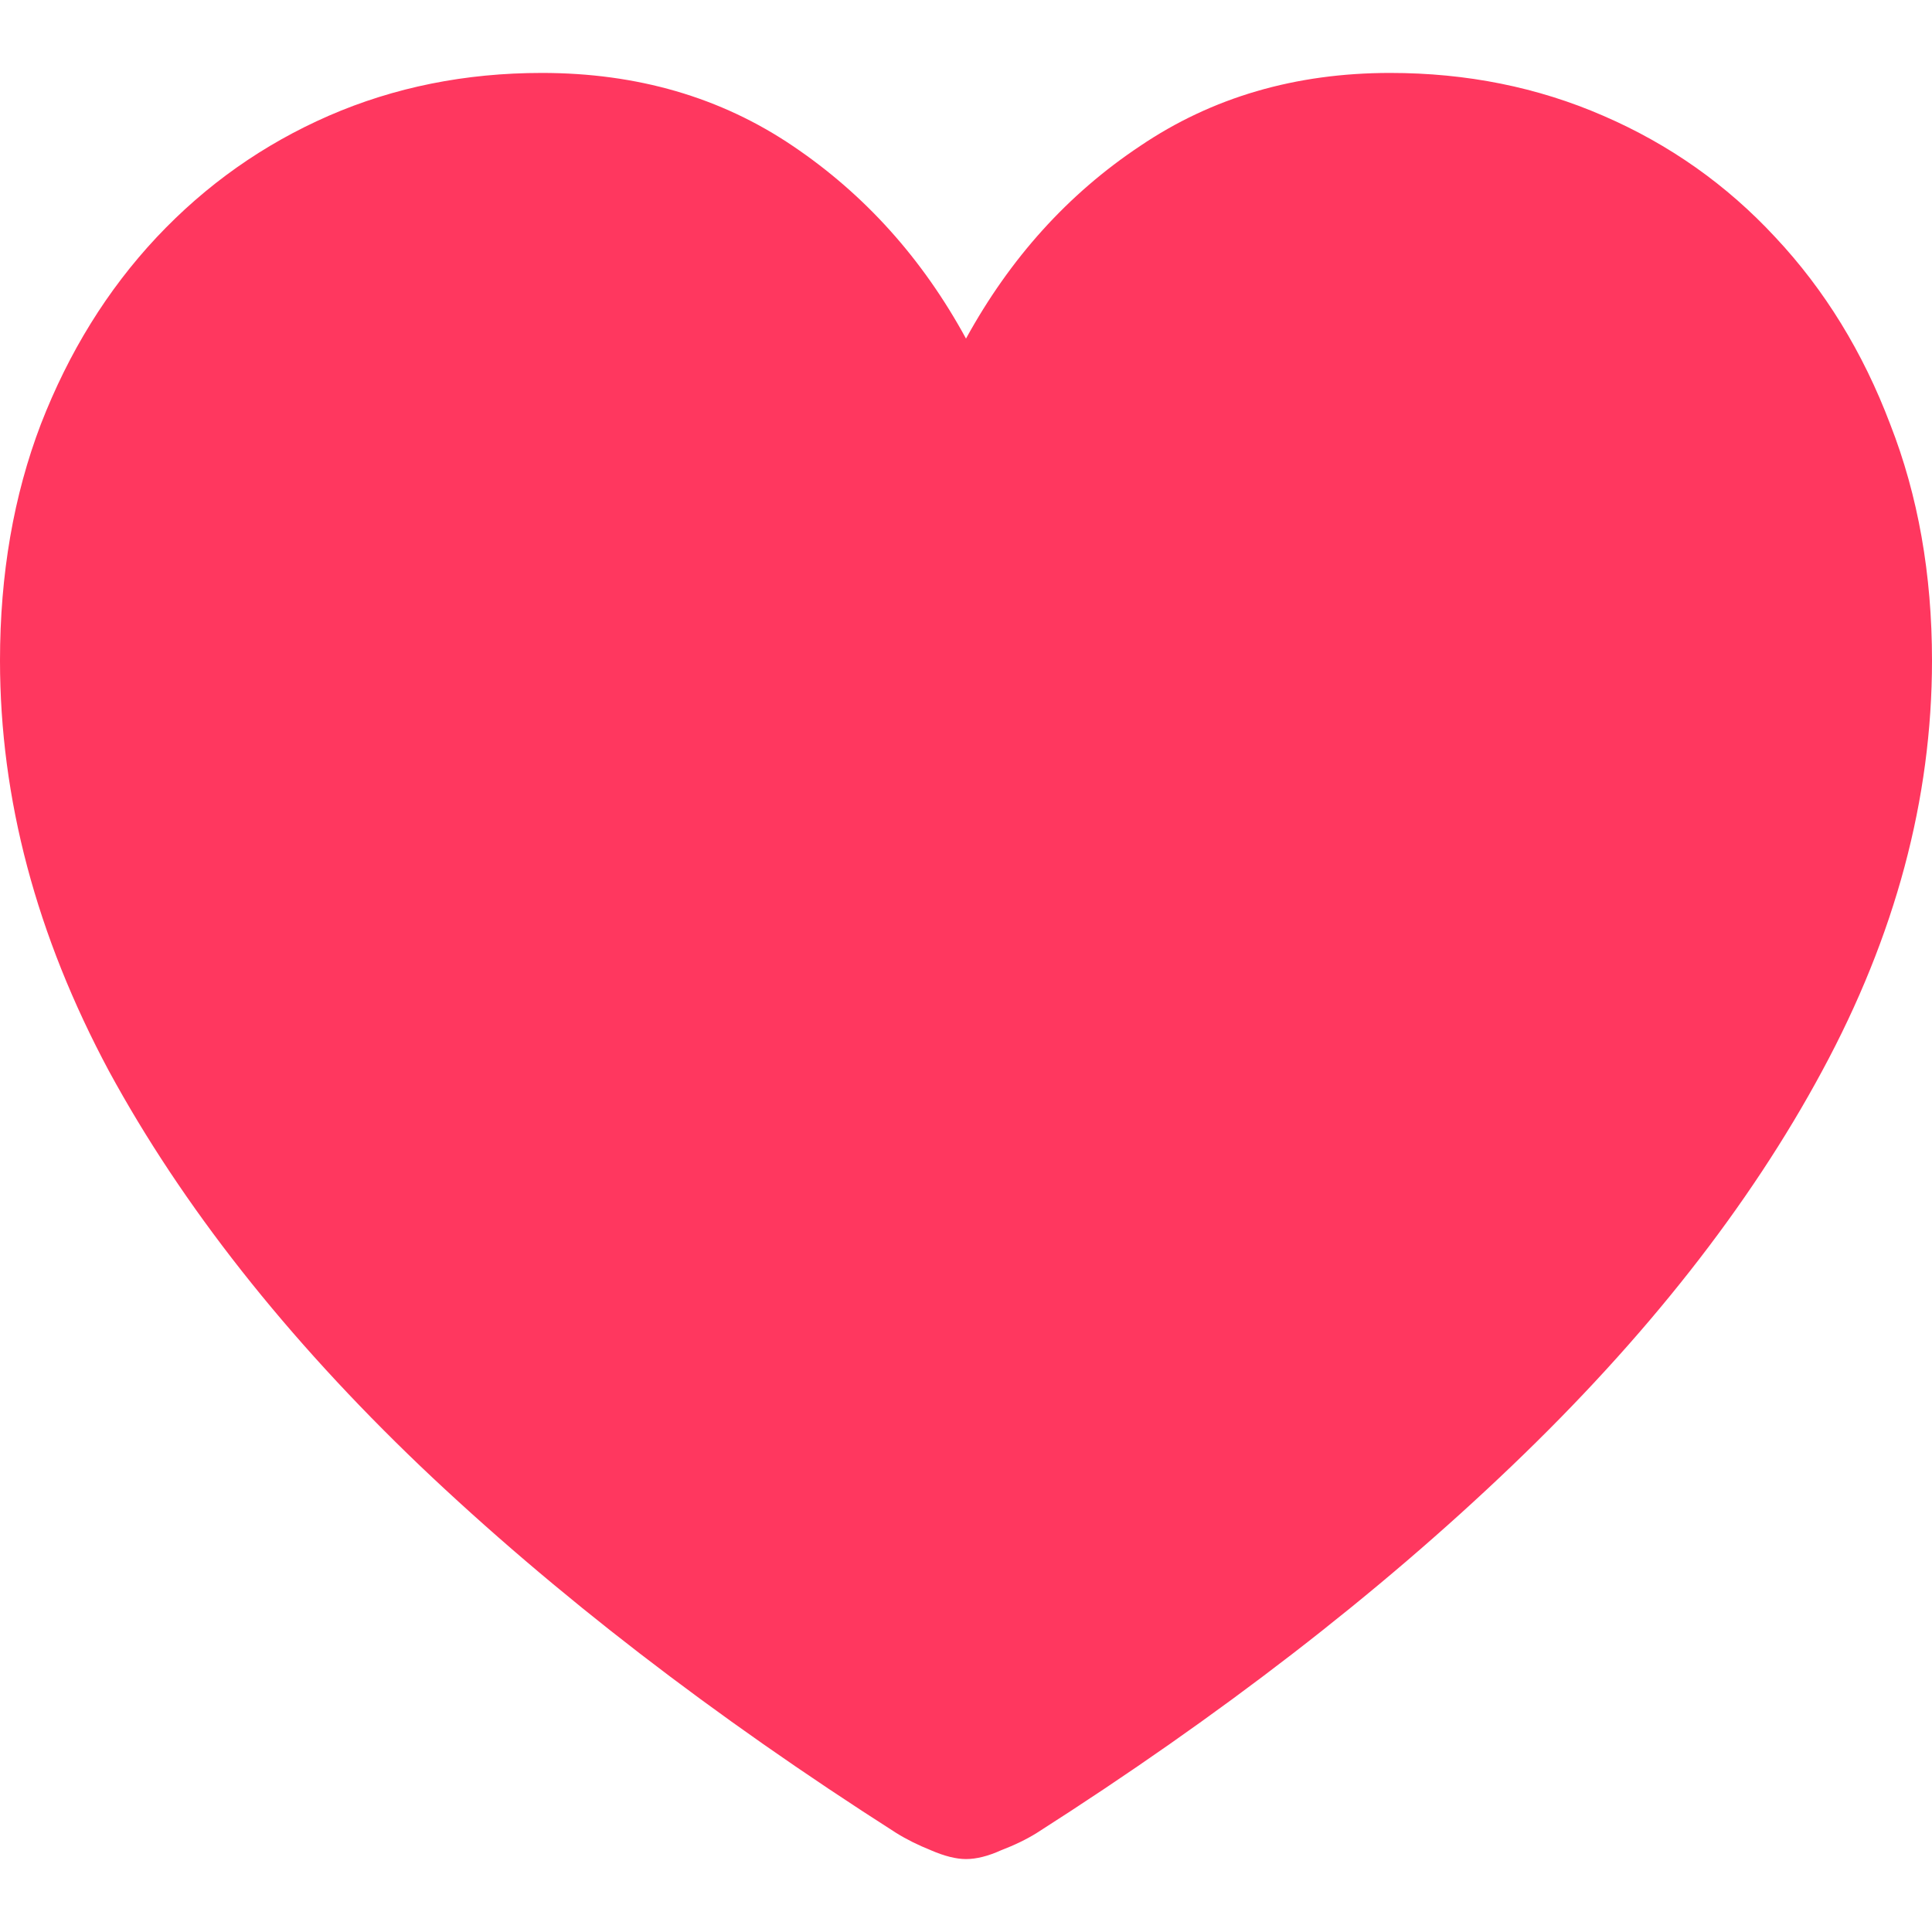 <svg width="20" height="20" viewBox="0 0 20 20" fill="none" xmlns="http://www.w3.org/2000/svg">
<path d="M10 19.245C9.899 19.245 9.778 19.215 9.637 19.154C9.503 19.1 9.382 19.04 9.275 18.973C7.382 17.764 5.74 16.499 4.35 15.176C2.961 13.847 1.887 12.484 1.128 11.088C0.376 9.684 0 8.268 0 6.838C0 5.945 0.141 5.129 0.423 4.391C0.712 3.646 1.111 3.001 1.621 2.457C2.132 1.913 2.726 1.494 3.404 1.198C4.082 0.903 4.817 0.755 5.609 0.755C6.596 0.755 7.462 1.007 8.207 1.511C8.953 2.014 9.55 2.679 10 3.505C10.457 2.672 11.057 2.007 11.803 1.511C12.548 1.007 13.411 0.755 14.391 0.755C15.183 0.755 15.918 0.903 16.596 1.198C17.281 1.494 17.875 1.913 18.379 2.457C18.889 3.001 19.285 3.646 19.567 4.391C19.856 5.129 20 5.945 20 6.838C20 8.268 19.621 9.684 18.862 11.088C18.11 12.484 17.039 13.847 15.649 15.176C14.267 16.499 12.628 17.764 10.735 18.973C10.628 19.04 10.504 19.1 10.363 19.154C10.228 19.215 10.107 19.245 10 19.245Z" fill="#FF375F"/>
</svg>
